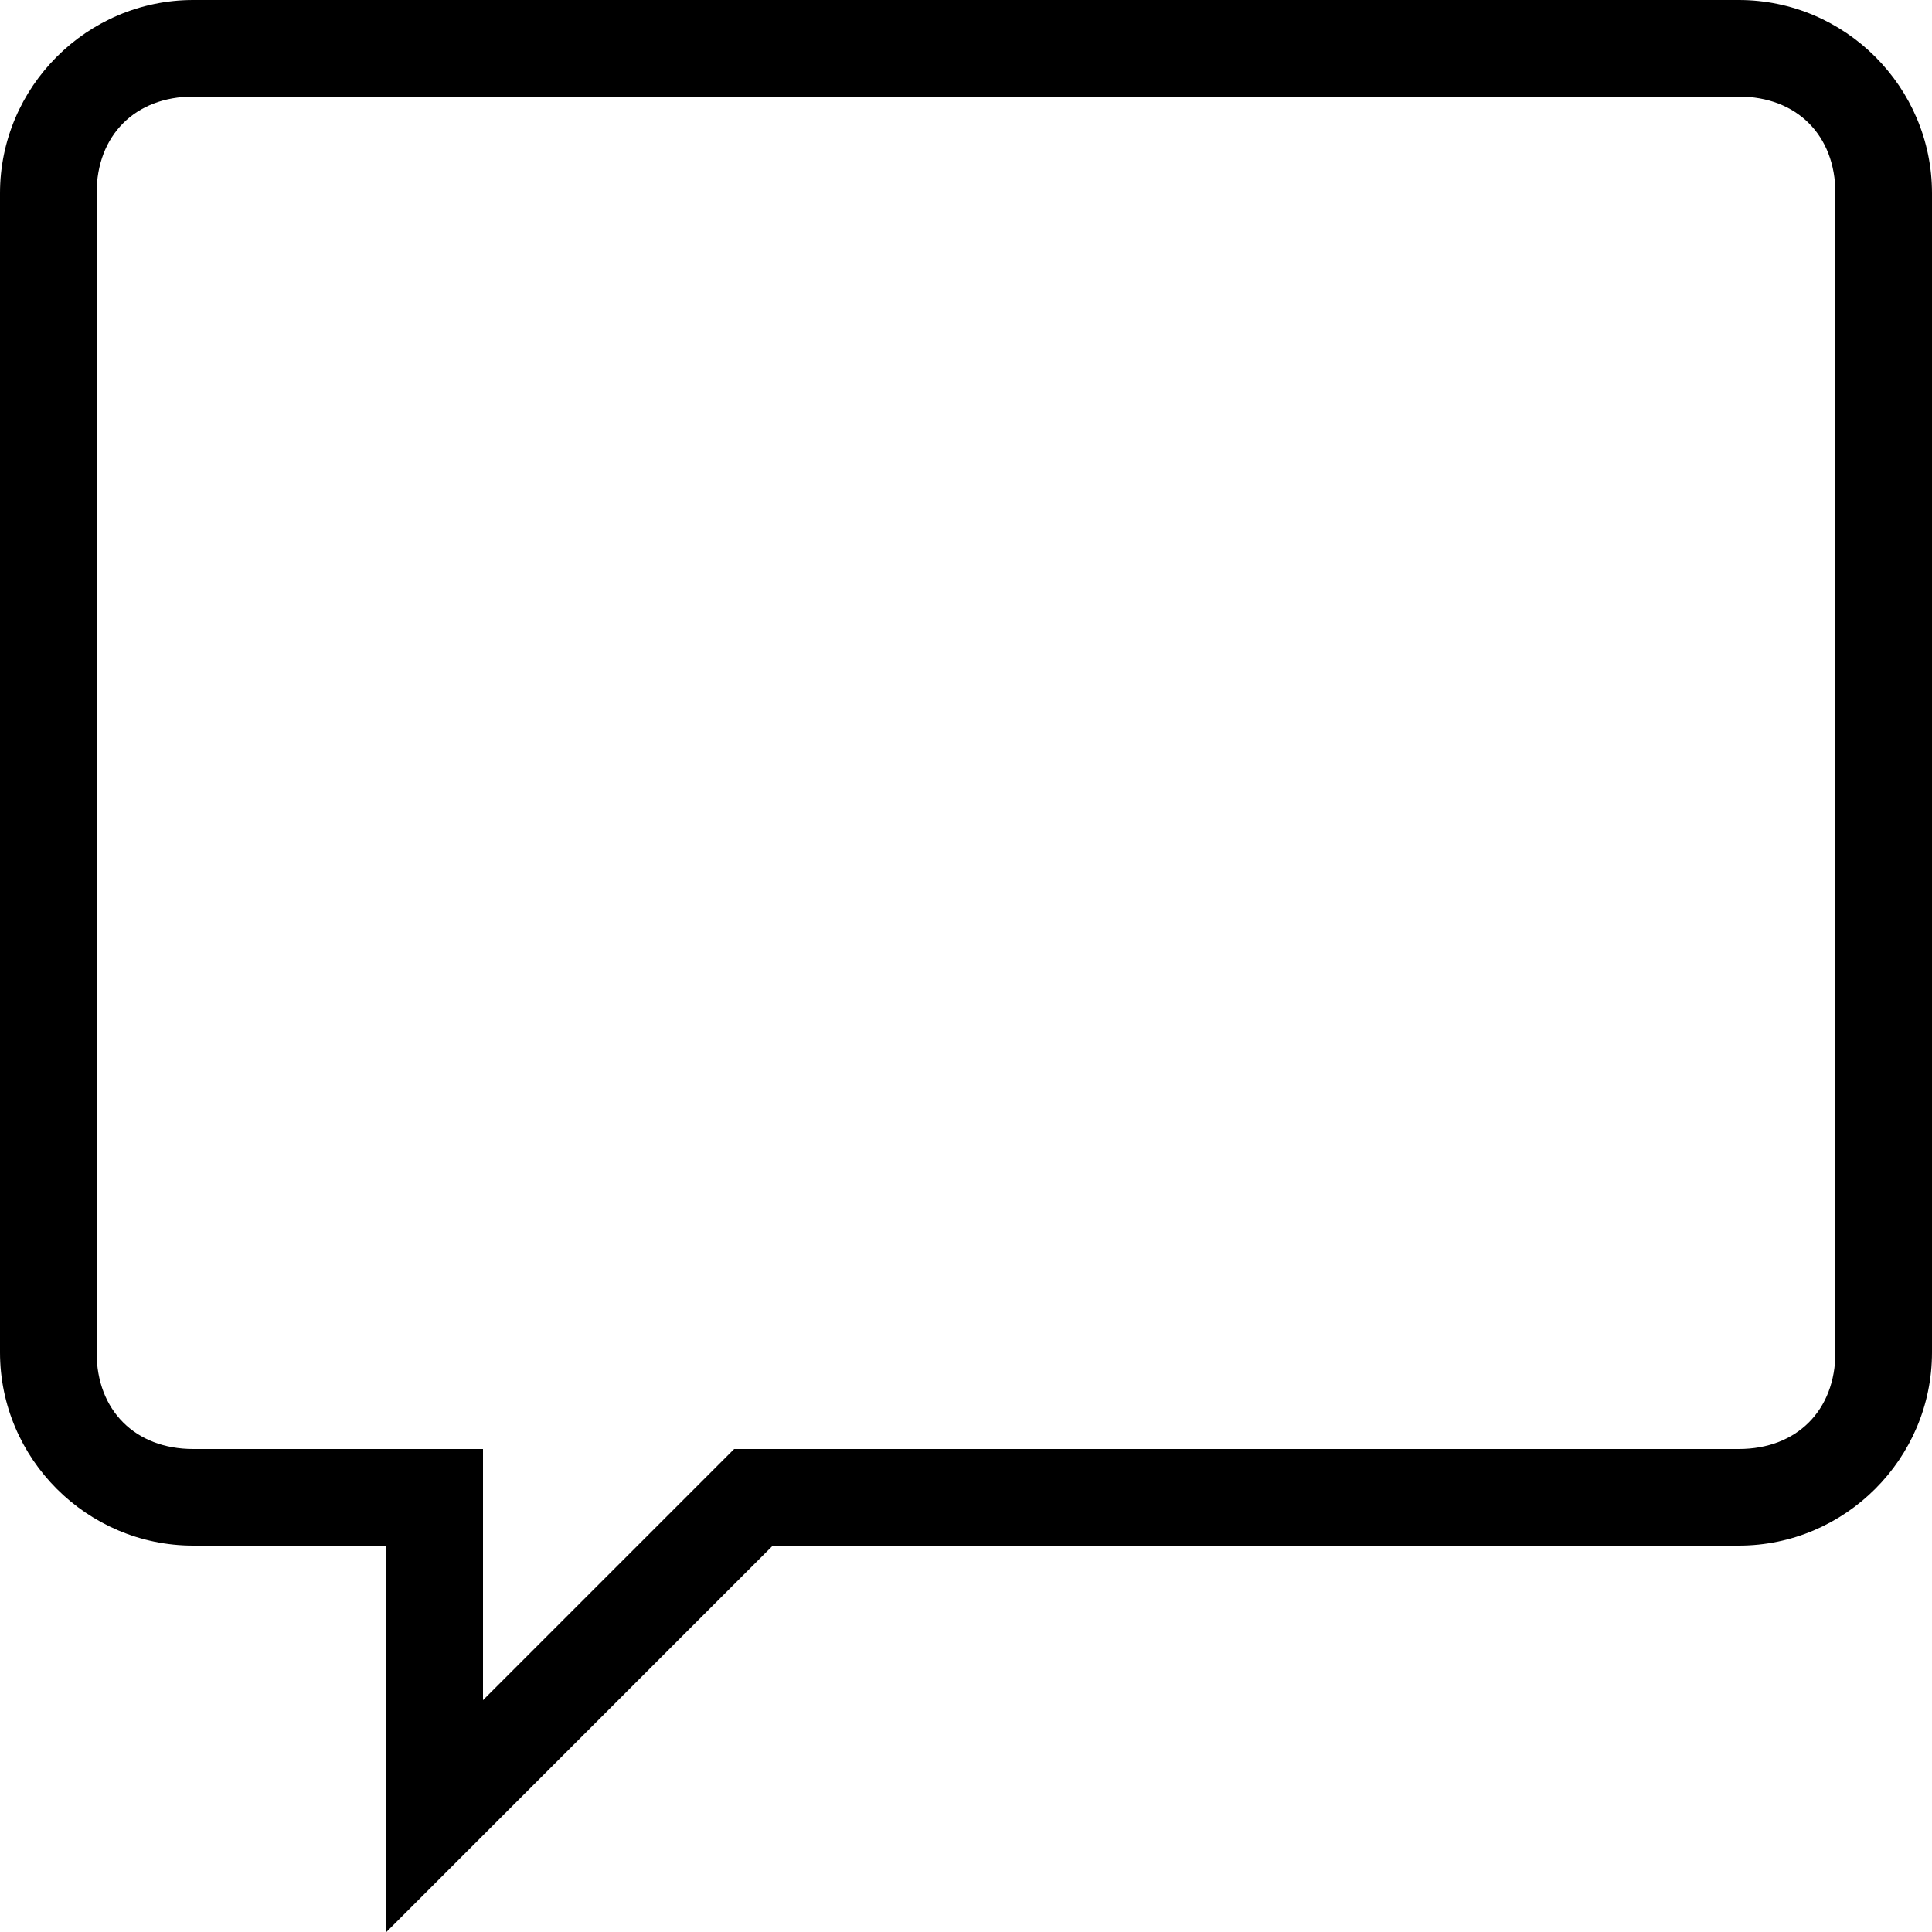 <?xml version="1.0" encoding="utf-8"?>
<!-- Generator: Adobe Illustrator 21.0.2, SVG Export Plug-In . SVG Version: 6.00 Build 0)  -->
<svg version="1.1" id="Layer_1" xmlns="http://www.w3.org/2000/svg" xmlns:xlink="http://www.w3.org/1999/xlink" x="0px" y="0px"
	 viewBox="0 0 20 20" style="enable-background:new 0 0 20 20;" xml:space="preserve">
<path d="M18,1c0.6,0,1,0.4,1,1v12c0,0.6-0.4,1-1,1H8H7.6l-0.3,0.3L5,17.6V16v-1H4H2c-0.6,0-1-0.4-1-1V2c0-0.6,0.4-1,1-1H18 M18,0H2
	C0.9,0,0,0.9,0,2v12c0,1.1,0.9,2,2,2h2v4l4-4h10c1.1,0,2-0.9,2-2V2C20,0.9,19.1,0,18,0L18,0z"/>
</svg>
